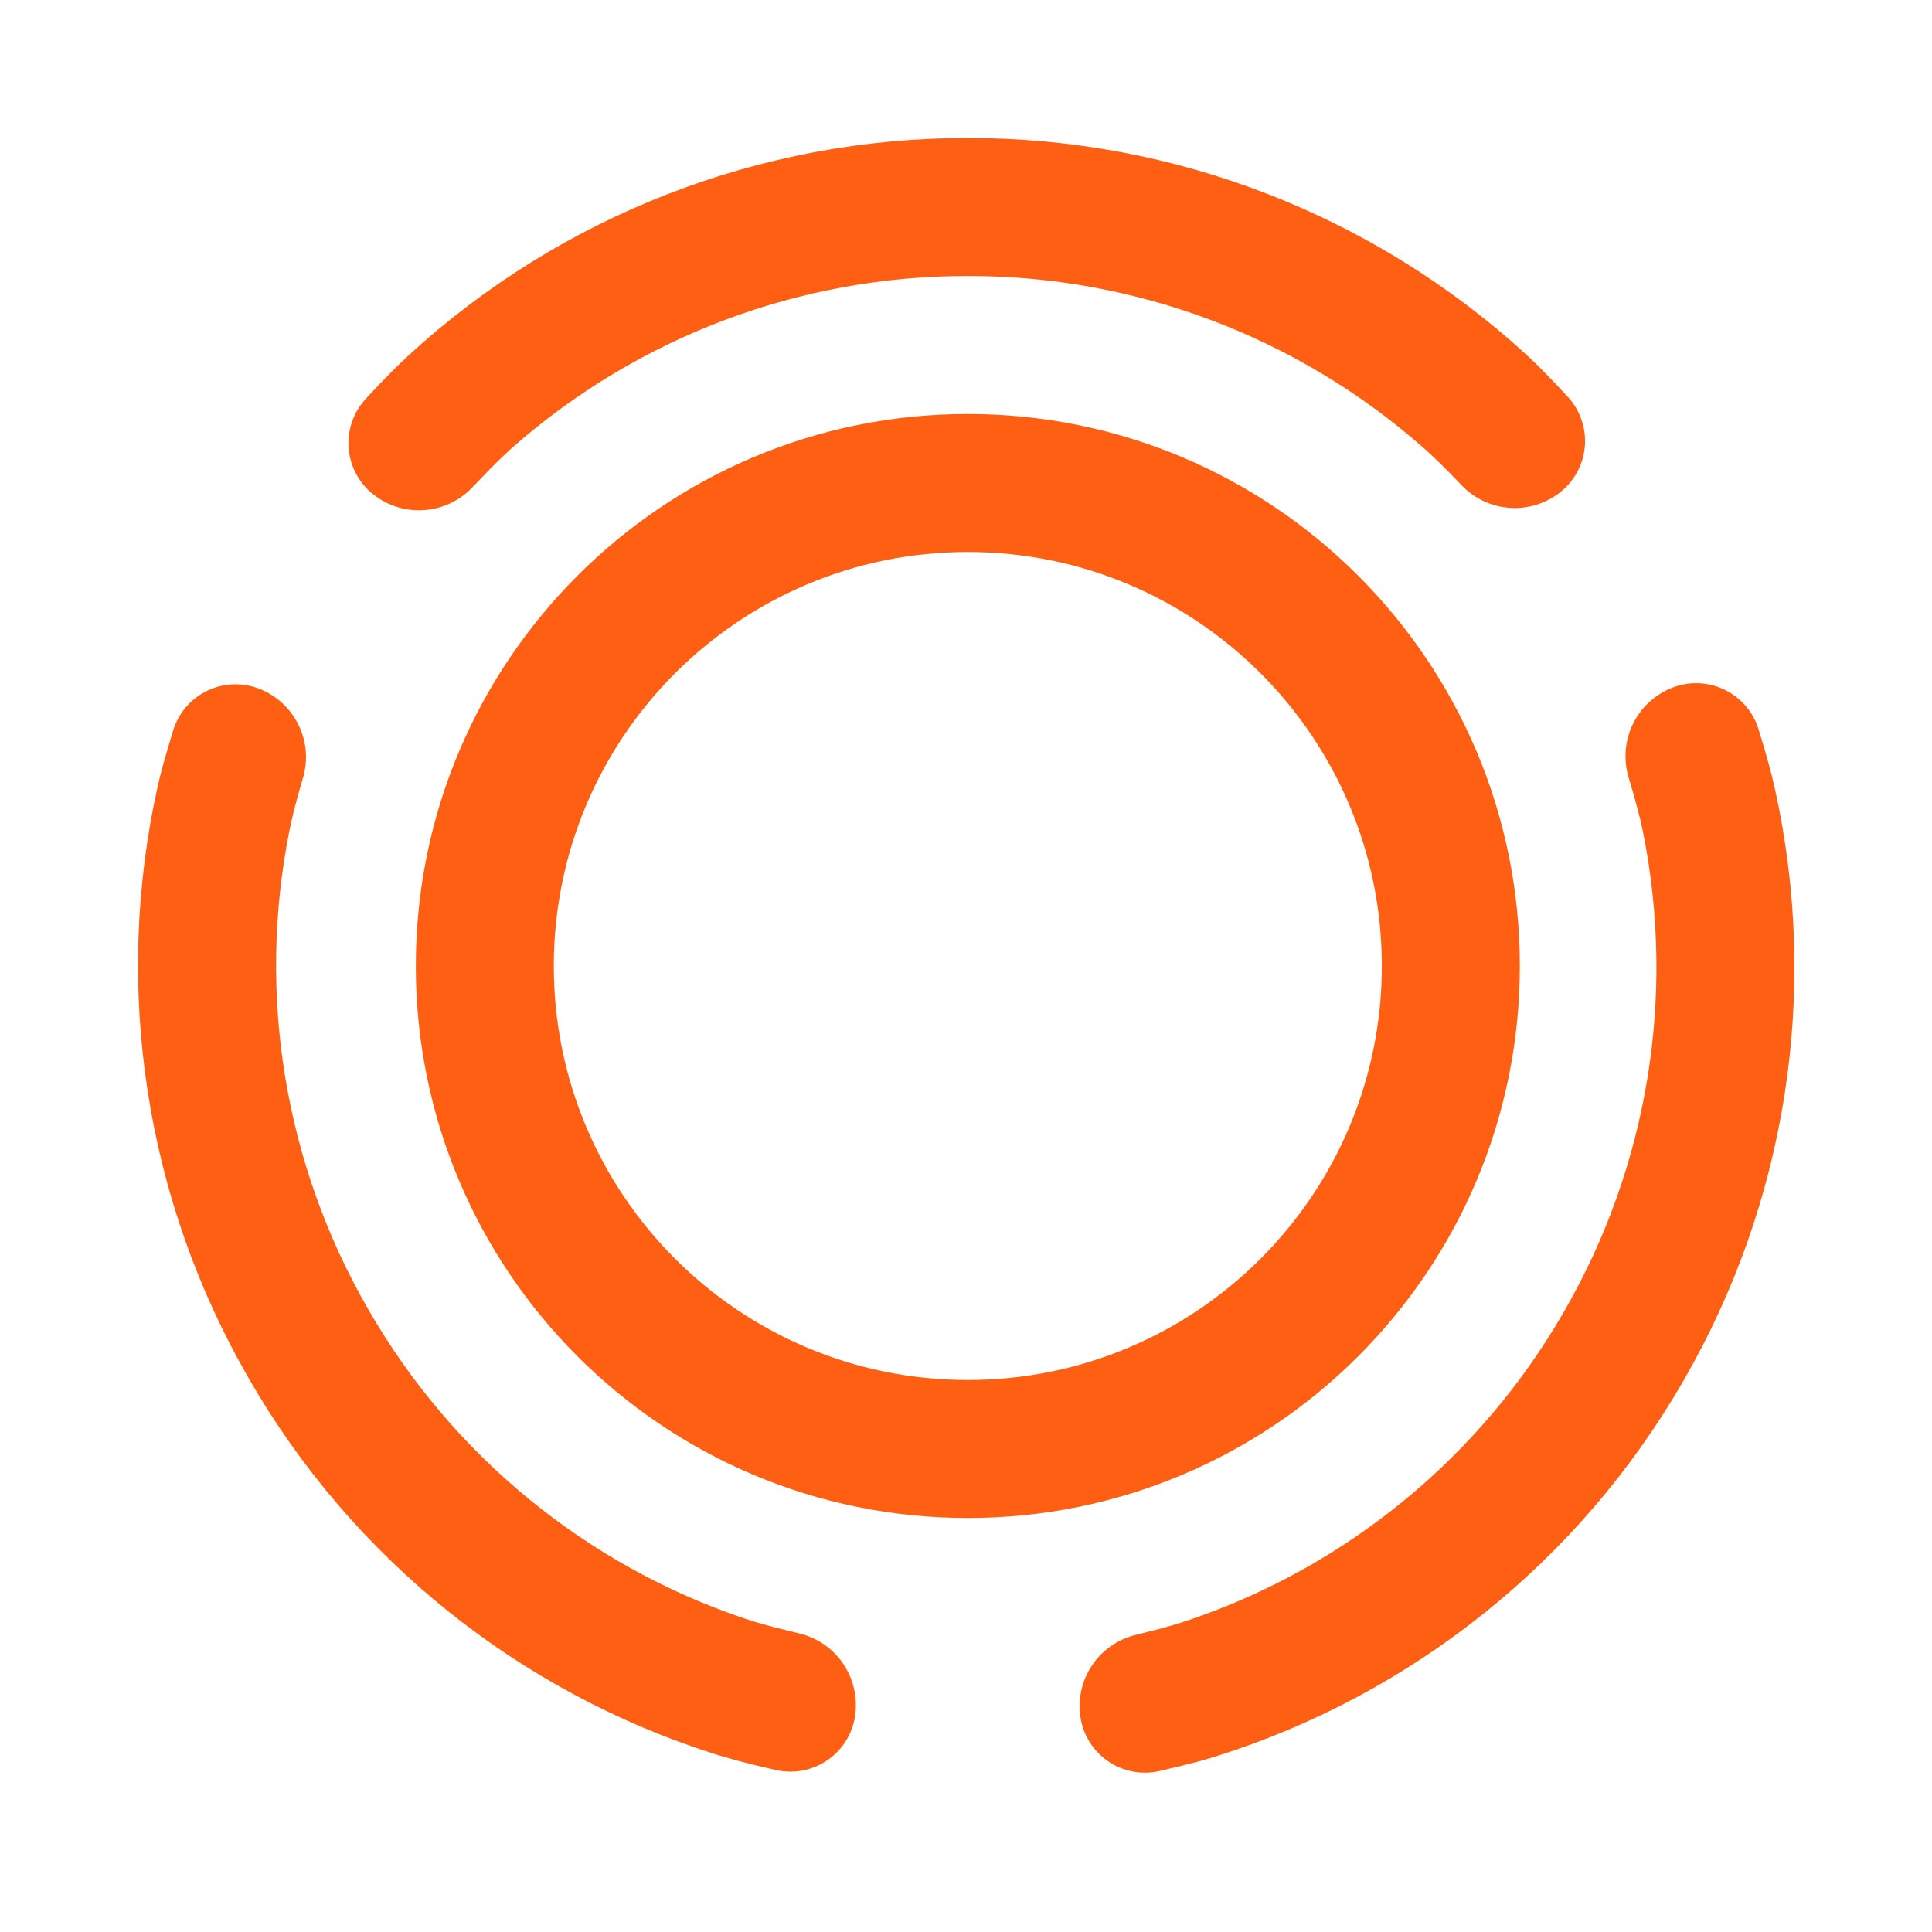 <svg width="48" height="48" viewBox="0 0 48 48" fill="none" xmlns="http://www.w3.org/2000/svg">
<path d="M43.65 18.002L43.689 18.114L43.836 18.599L43.958 19.035L44.011 19.234L44.096 19.594C45.208 24.61 44.397 29.861 41.822 34.308C39.254 38.769 35.102 42.101 30.191 43.642L29.845 43.745L29.419 43.855L28.805 44.001C28.588 44.05 28.363 44.054 28.144 44.013C27.925 43.971 27.718 43.886 27.534 43.76C27.349 43.635 27.193 43.473 27.075 43.285C26.956 43.096 26.877 42.885 26.844 42.665C26.775 42.214 26.878 41.752 27.133 41.373C27.388 40.994 27.776 40.724 28.22 40.618L28.715 40.493C29.023 40.412 29.289 40.334 29.511 40.259C33.455 38.928 36.777 36.202 38.853 32.594C40.941 28.989 41.64 24.744 40.818 20.66L40.759 20.392L40.68 20.079L40.581 19.72L40.463 19.318C40.331 18.878 40.368 18.405 40.568 17.992C40.768 17.579 41.116 17.256 41.543 17.087C41.741 17.009 41.953 16.97 42.166 16.974C42.38 16.977 42.59 17.023 42.786 17.108C42.981 17.193 43.159 17.316 43.307 17.469C43.455 17.622 43.572 17.803 43.65 18.002ZM6.332 17.074C6.369 17.086 6.405 17.098 6.441 17.112C6.867 17.278 7.215 17.598 7.416 18.009C7.618 18.419 7.657 18.89 7.527 19.329C7.373 19.848 7.262 20.28 7.193 20.626C6.374 24.707 7.074 28.947 9.16 32.548C11.238 36.16 14.564 38.887 18.512 40.217L18.775 40.3L18.924 40.343L19.258 40.434L19.853 40.581C20.3 40.686 20.691 40.955 20.949 41.335C21.206 41.715 21.312 42.178 21.244 42.632C21.181 43.058 20.951 43.441 20.605 43.697C20.259 43.953 19.825 44.062 19.399 43.998L19.281 43.977L18.788 43.861L18.35 43.75L17.968 43.642L17.797 43.591C12.896 42.045 8.754 38.716 6.19 34.262C3.611 29.807 2.801 24.546 3.921 19.522L3.987 19.247L4.073 18.926L4.239 18.356L4.304 18.142C4.367 17.938 4.47 17.75 4.606 17.586C4.742 17.422 4.908 17.287 5.097 17.188C5.285 17.088 5.491 17.027 5.703 17.008C5.915 16.988 6.128 17.011 6.332 17.074ZM24.045 10.286C31.62 10.286 37.76 16.426 37.76 24C37.76 31.575 31.62 37.714 24.045 37.714C16.471 37.714 10.331 31.575 10.331 24C10.331 16.426 16.471 10.286 24.045 10.286ZM24.045 13.714C18.365 13.714 13.759 18.32 13.759 24C13.759 29.68 18.365 34.286 24.045 34.286C29.726 34.286 34.331 29.68 34.331 24C34.331 18.32 29.726 13.714 24.045 13.714ZM24.045 3.429C29.193 3.422 34.154 5.352 37.946 8.834L38.15 9.028L38.386 9.263L38.652 9.539L38.948 9.856C39.1 10.019 39.216 10.211 39.289 10.422C39.363 10.632 39.392 10.855 39.376 11.077C39.359 11.299 39.297 11.515 39.193 11.712C39.09 11.909 38.946 12.082 38.773 12.221C38.416 12.507 37.965 12.649 37.509 12.617C37.053 12.586 36.625 12.385 36.31 12.053C36.124 11.856 35.951 11.68 35.791 11.524L35.492 11.238L35.354 11.116C32.229 8.366 28.208 6.851 24.045 6.857C19.879 6.851 15.854 8.368 12.727 11.122L12.63 11.21L12.413 11.416L12.167 11.66L11.743 12.101C11.091 12.795 10.016 12.873 9.272 12.281C9.104 12.149 8.965 11.985 8.862 11.798C8.758 11.611 8.692 11.406 8.668 11.195C8.644 10.983 8.661 10.768 8.72 10.563C8.779 10.358 8.877 10.166 9.01 10L9.087 9.909L9.434 9.539L9.75 9.215C9.9 9.065 10.038 8.932 10.165 8.817C13.953 5.346 18.906 3.423 24.044 3.429" fill="#FF5F13"/>
</svg>

